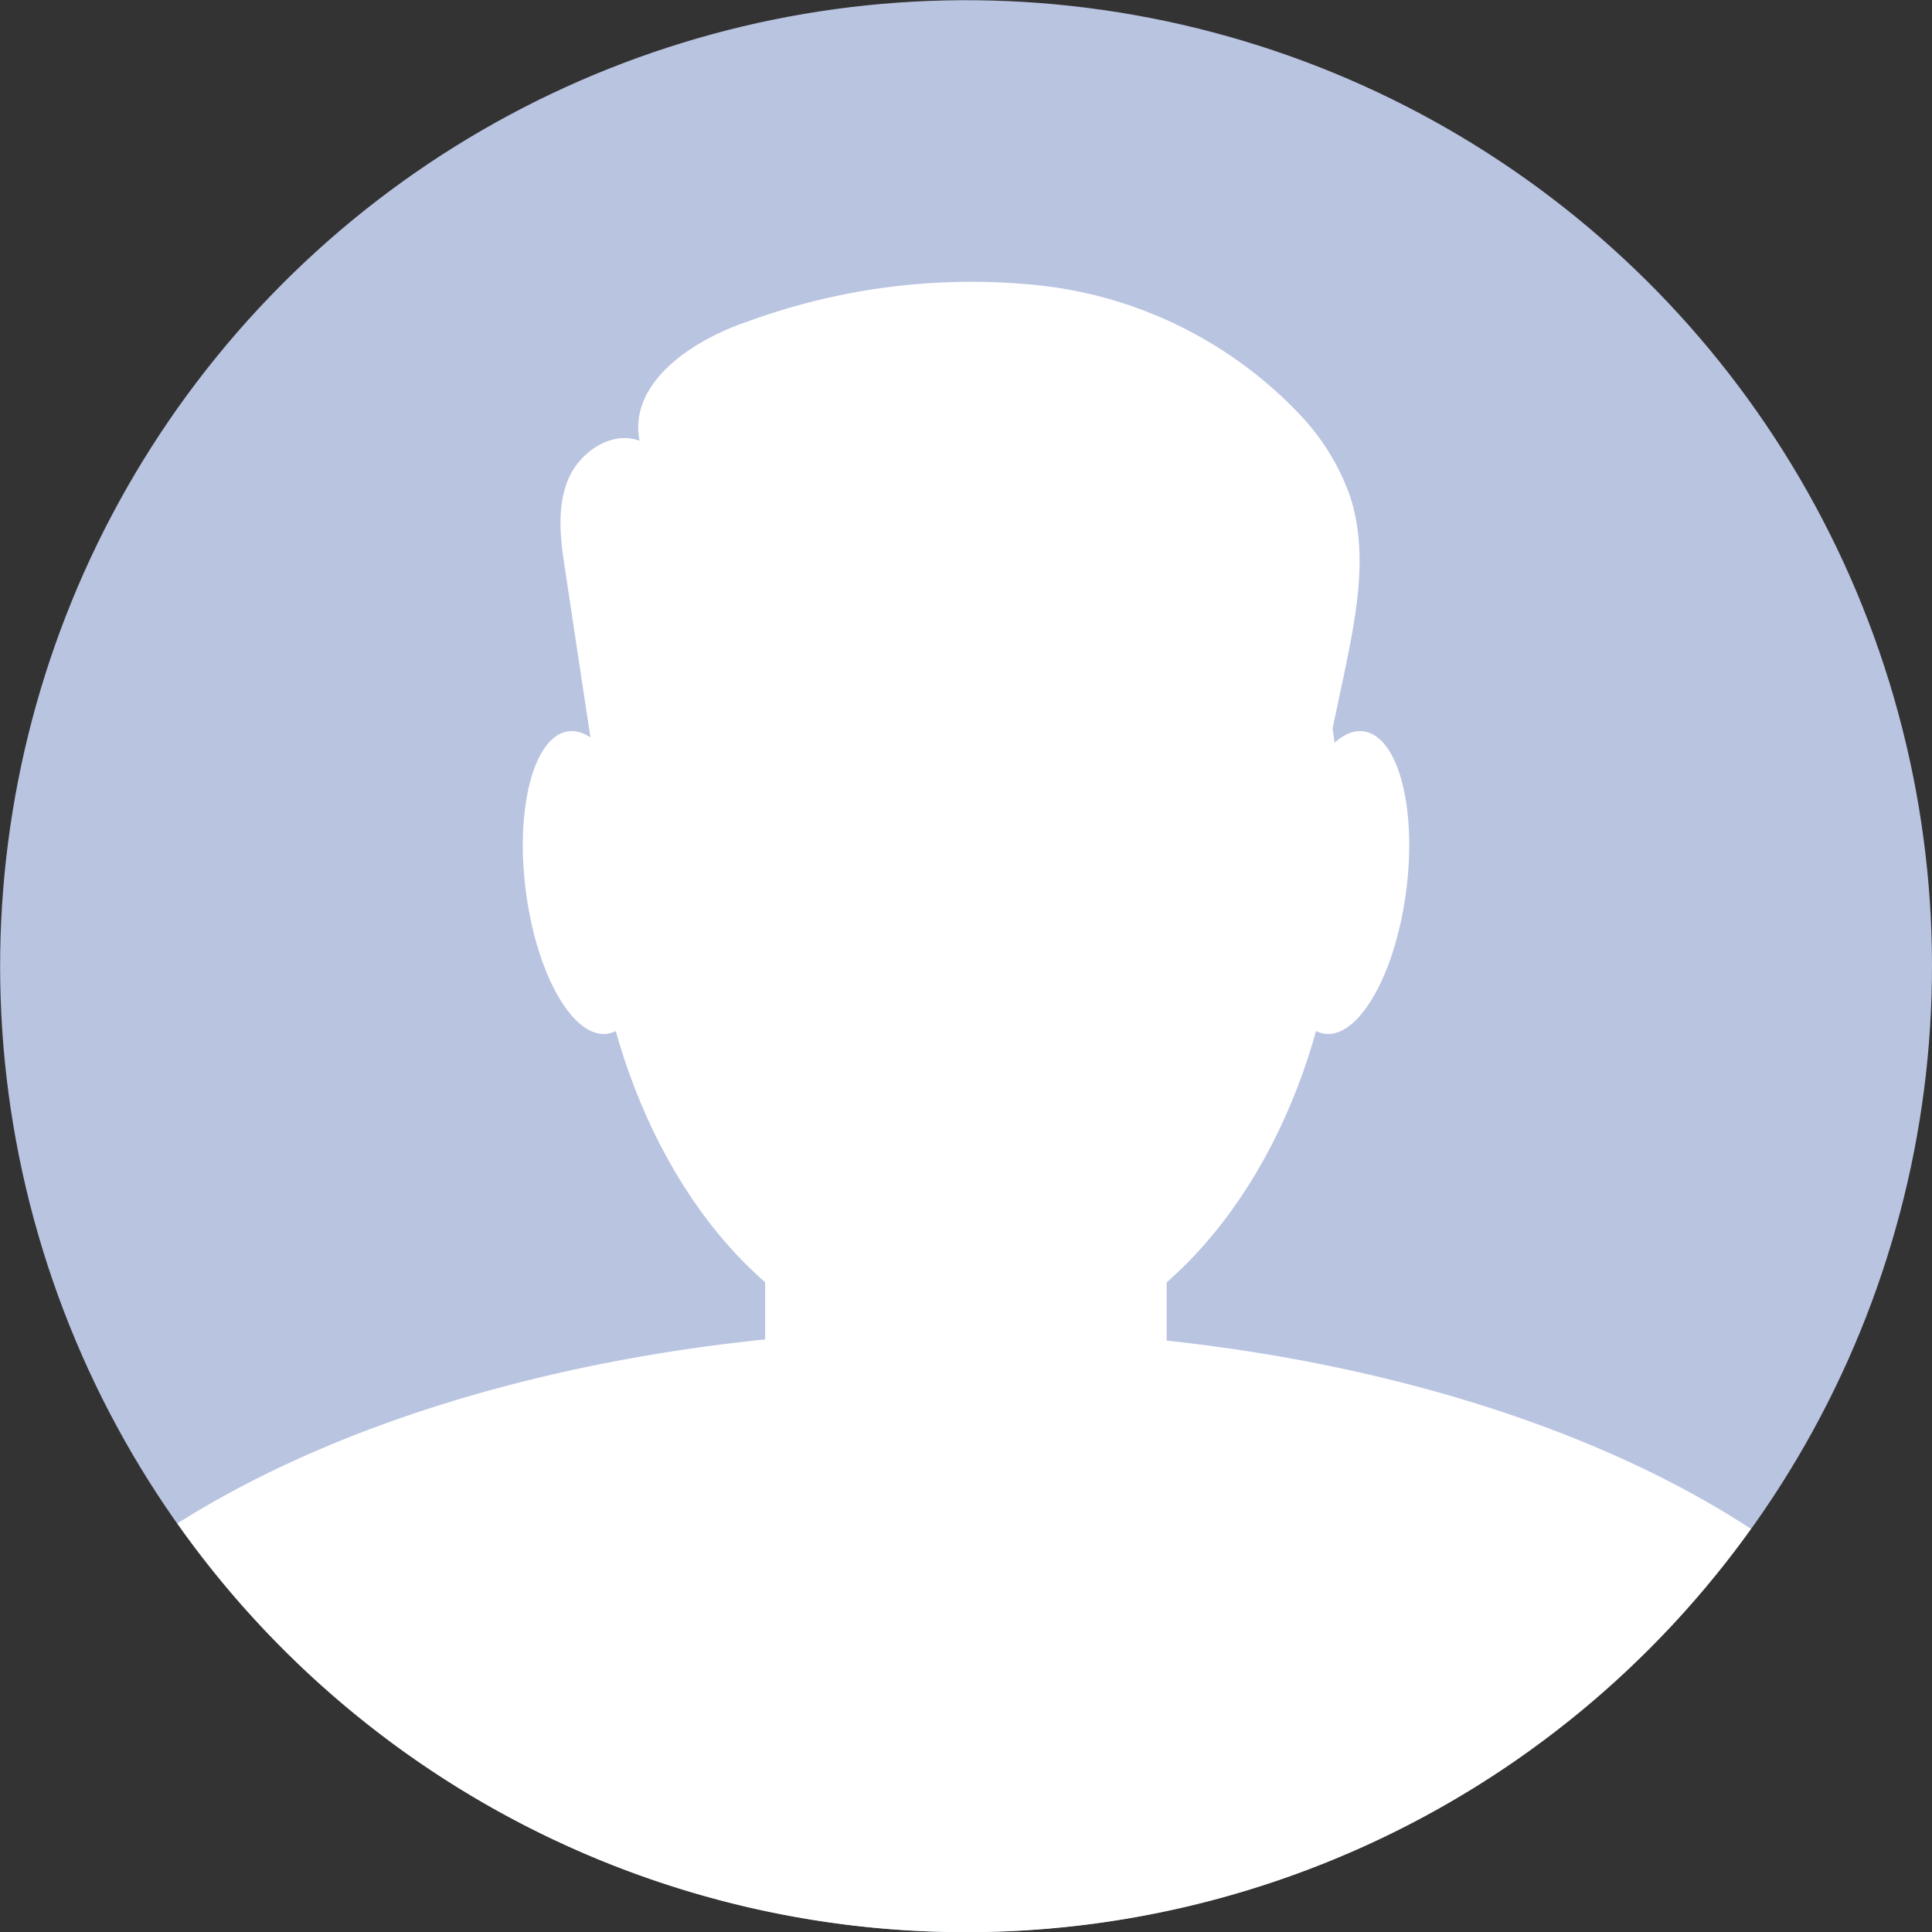 <svg xmlns="http://www.w3.org/2000/svg" viewBox="0 0 129.53 129.53"><rect x="0" y="0" width="129.53" height="129.53" fill="#333333" stroke="none"/><defs><style>.cls-1{fill:#b9c4e1;}.cls-2{fill:#fff;}</style></defs><g id="OBJECTS"><circle class="cls-1" cx="245.92" cy="219.46" r="64.76" transform="translate(-204.12 255.4) rotate(-77.08)"/><ellipse class="cls-2" cx="64.76" cy="56.48" rx="25.19" ry="34.89"/><path class="cls-2" d="M245.53,243.84c-21.09,0-39.94,5.06-52.48,13a64.72,64.72,0,0,0,105.5.36C286,249,266.92,243.84,245.53,243.84Z" transform="translate(-181.16 -154.7)"/><rect class="cls-2" x="51.3" y="64.76" width="26.92" height="41.13" rx="9.62"/><path class="cls-2" d="M224.71,213.16c.75,5.6-.49,10.45-2.78,10.84s-4.75-3.83-5.5-9.43.49-10.44,2.77-10.83S224,207.57,224.71,213.16Z" transform="translate(-181.16 -154.7)"/><path class="cls-2" d="M267.14,213.16c-.76,5.6.49,10.45,2.77,10.84s4.75-3.83,5.51-9.43-.49-10.44-2.78-10.83S267.89,207.57,267.14,213.16Z" transform="translate(-181.16 -154.7)"/><path class="cls-2" d="M221.61,209.81q-1.28-8.38-2.54-16.76c-.31-2-.61-4.16.13-6.08s2.92-3.43,4.84-2.72c-.77-3.88,3.53-6.75,7.27-8a43.51,43.51,0,0,1,19.59-2.41,28.27,28.27,0,0,1,17.45,8.7,15.45,15.45,0,0,1,3.29,5.33c1.29,3.83.47,8-.36,12l-2,9.43a4.24,4.24,0,0,1-.81,2c-.78.87-2.1.93-3.27.94l-37.48.08c-2.34,0-5.41-.58-5.72-2.9" transform="translate(-181.16 -154.7)"/></g></svg>
